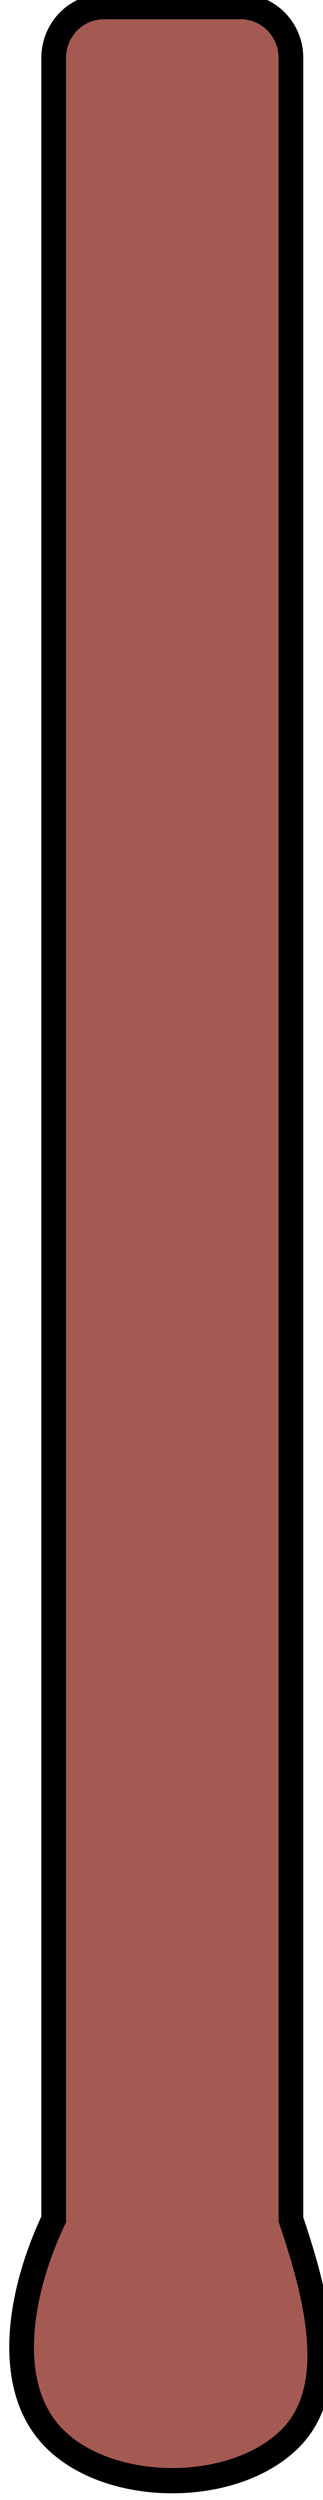 <?xml version="1.0" encoding="UTF-8" standalone="no"?>
<!-- Created with Inkscape (http://www.inkscape.org/) -->

<svg
   width="3.423mm"
   height="26.46mm"
   viewBox="0 0 3.423 26.46"
   version="1.1"
   id="svg1"
   xml:space="preserve"
   xmlns="http://www.w3.org/2000/svg"
   xmlns:svg="http://www.w3.org/2000/svg"><defs
     id="defs1" /><g
     id="layer2"
     style="display:inline"
     transform="translate(-64.435,-158.75)"><path
       style="fill:#a45a52;fill-opacity:1;stroke:#000000;stroke-width:0.379;stroke-opacity:1"
       d="m -237.133,347.067 c 0.857,0.857 2.781,0.857 3.638,0 0.772,-0.772 0.375,-2.183 0,-3.274 v -32.404 a 0.768,0.768 45 0 0 -0.768,-0.768 h -2.102 a 0.768,0.768 135 0 0 -0.768,0.768 l 1e-5,32.404 c -0.529,1.091 -0.772,2.502 -1e-5,3.274 z"
       id="path215"
       transform="matrix(0.691,0,0,0.706,228.863,-60.478)" /></g></svg>
